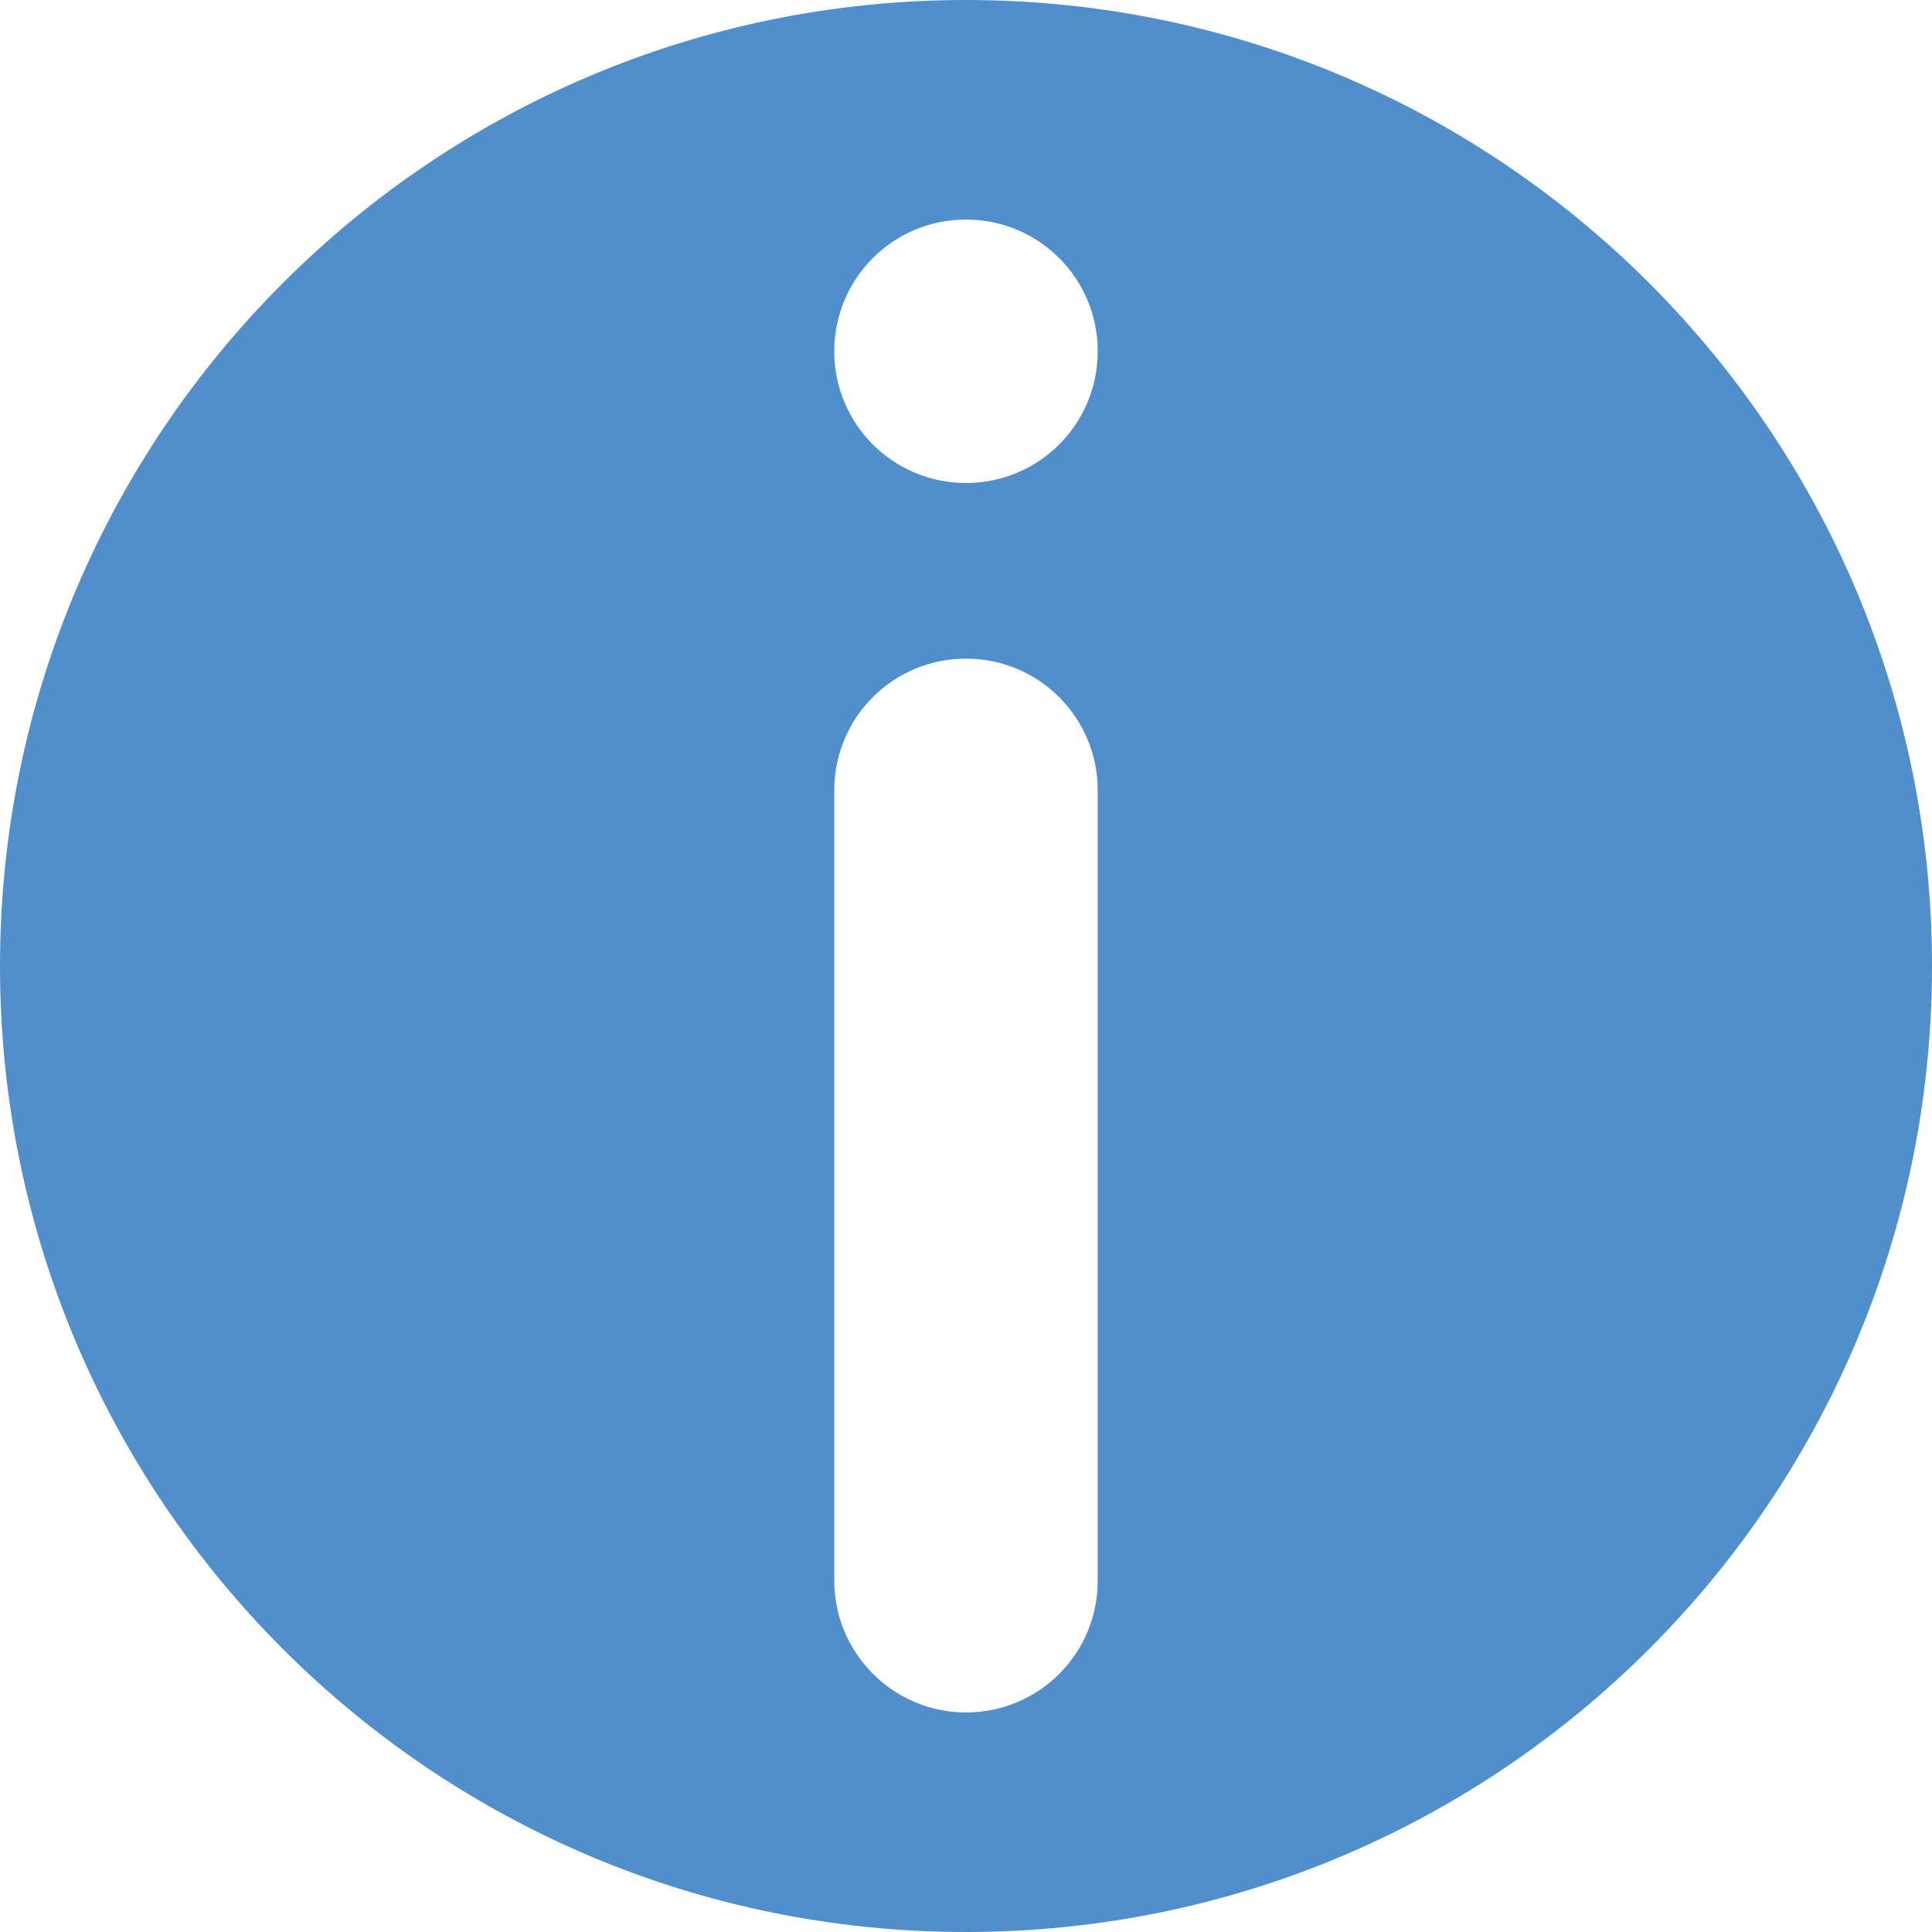 <?xml version="1.0" encoding="iso-8859-1"?>
<!-- Generator: Adobe Illustrator 24.0.0, SVG Export Plug-In . SVG Version: 6.00 Build 0)  -->
<svg version="1.1" xmlns="http://www.w3.org/2000/svg" xmlns:xlink="http://www.w3.org/1999/xlink" x="0px" y="0px"
	 viewBox="0 0 44 44" style="enable-background:new 0 0 44 44;" xml:space="preserve">
<g id="Layer_95">
	<path style="fill:#508FCC;" d="M22,44c12.15,0,22-9.85,22-22S34.15,0,22,0S0,9.85,0,22S9.85,44,22,44z M22,5c1.66,0,3,1.34,3,3
		c0,1.66-1.34,3-3,3s-3-1.34-3-3C19,6.34,20.34,5,22,5z M19,18c0-1.66,1.34-3,3-3s3,1.34,3,3v18c0,1.66-1.34,3-3,3
		c-0.83,0-1.58-0.34-2.12-0.88C19.34,37.58,19,36.83,19,36V18z"/>
</g>
<g id="Layer_1">
</g>
</svg>
